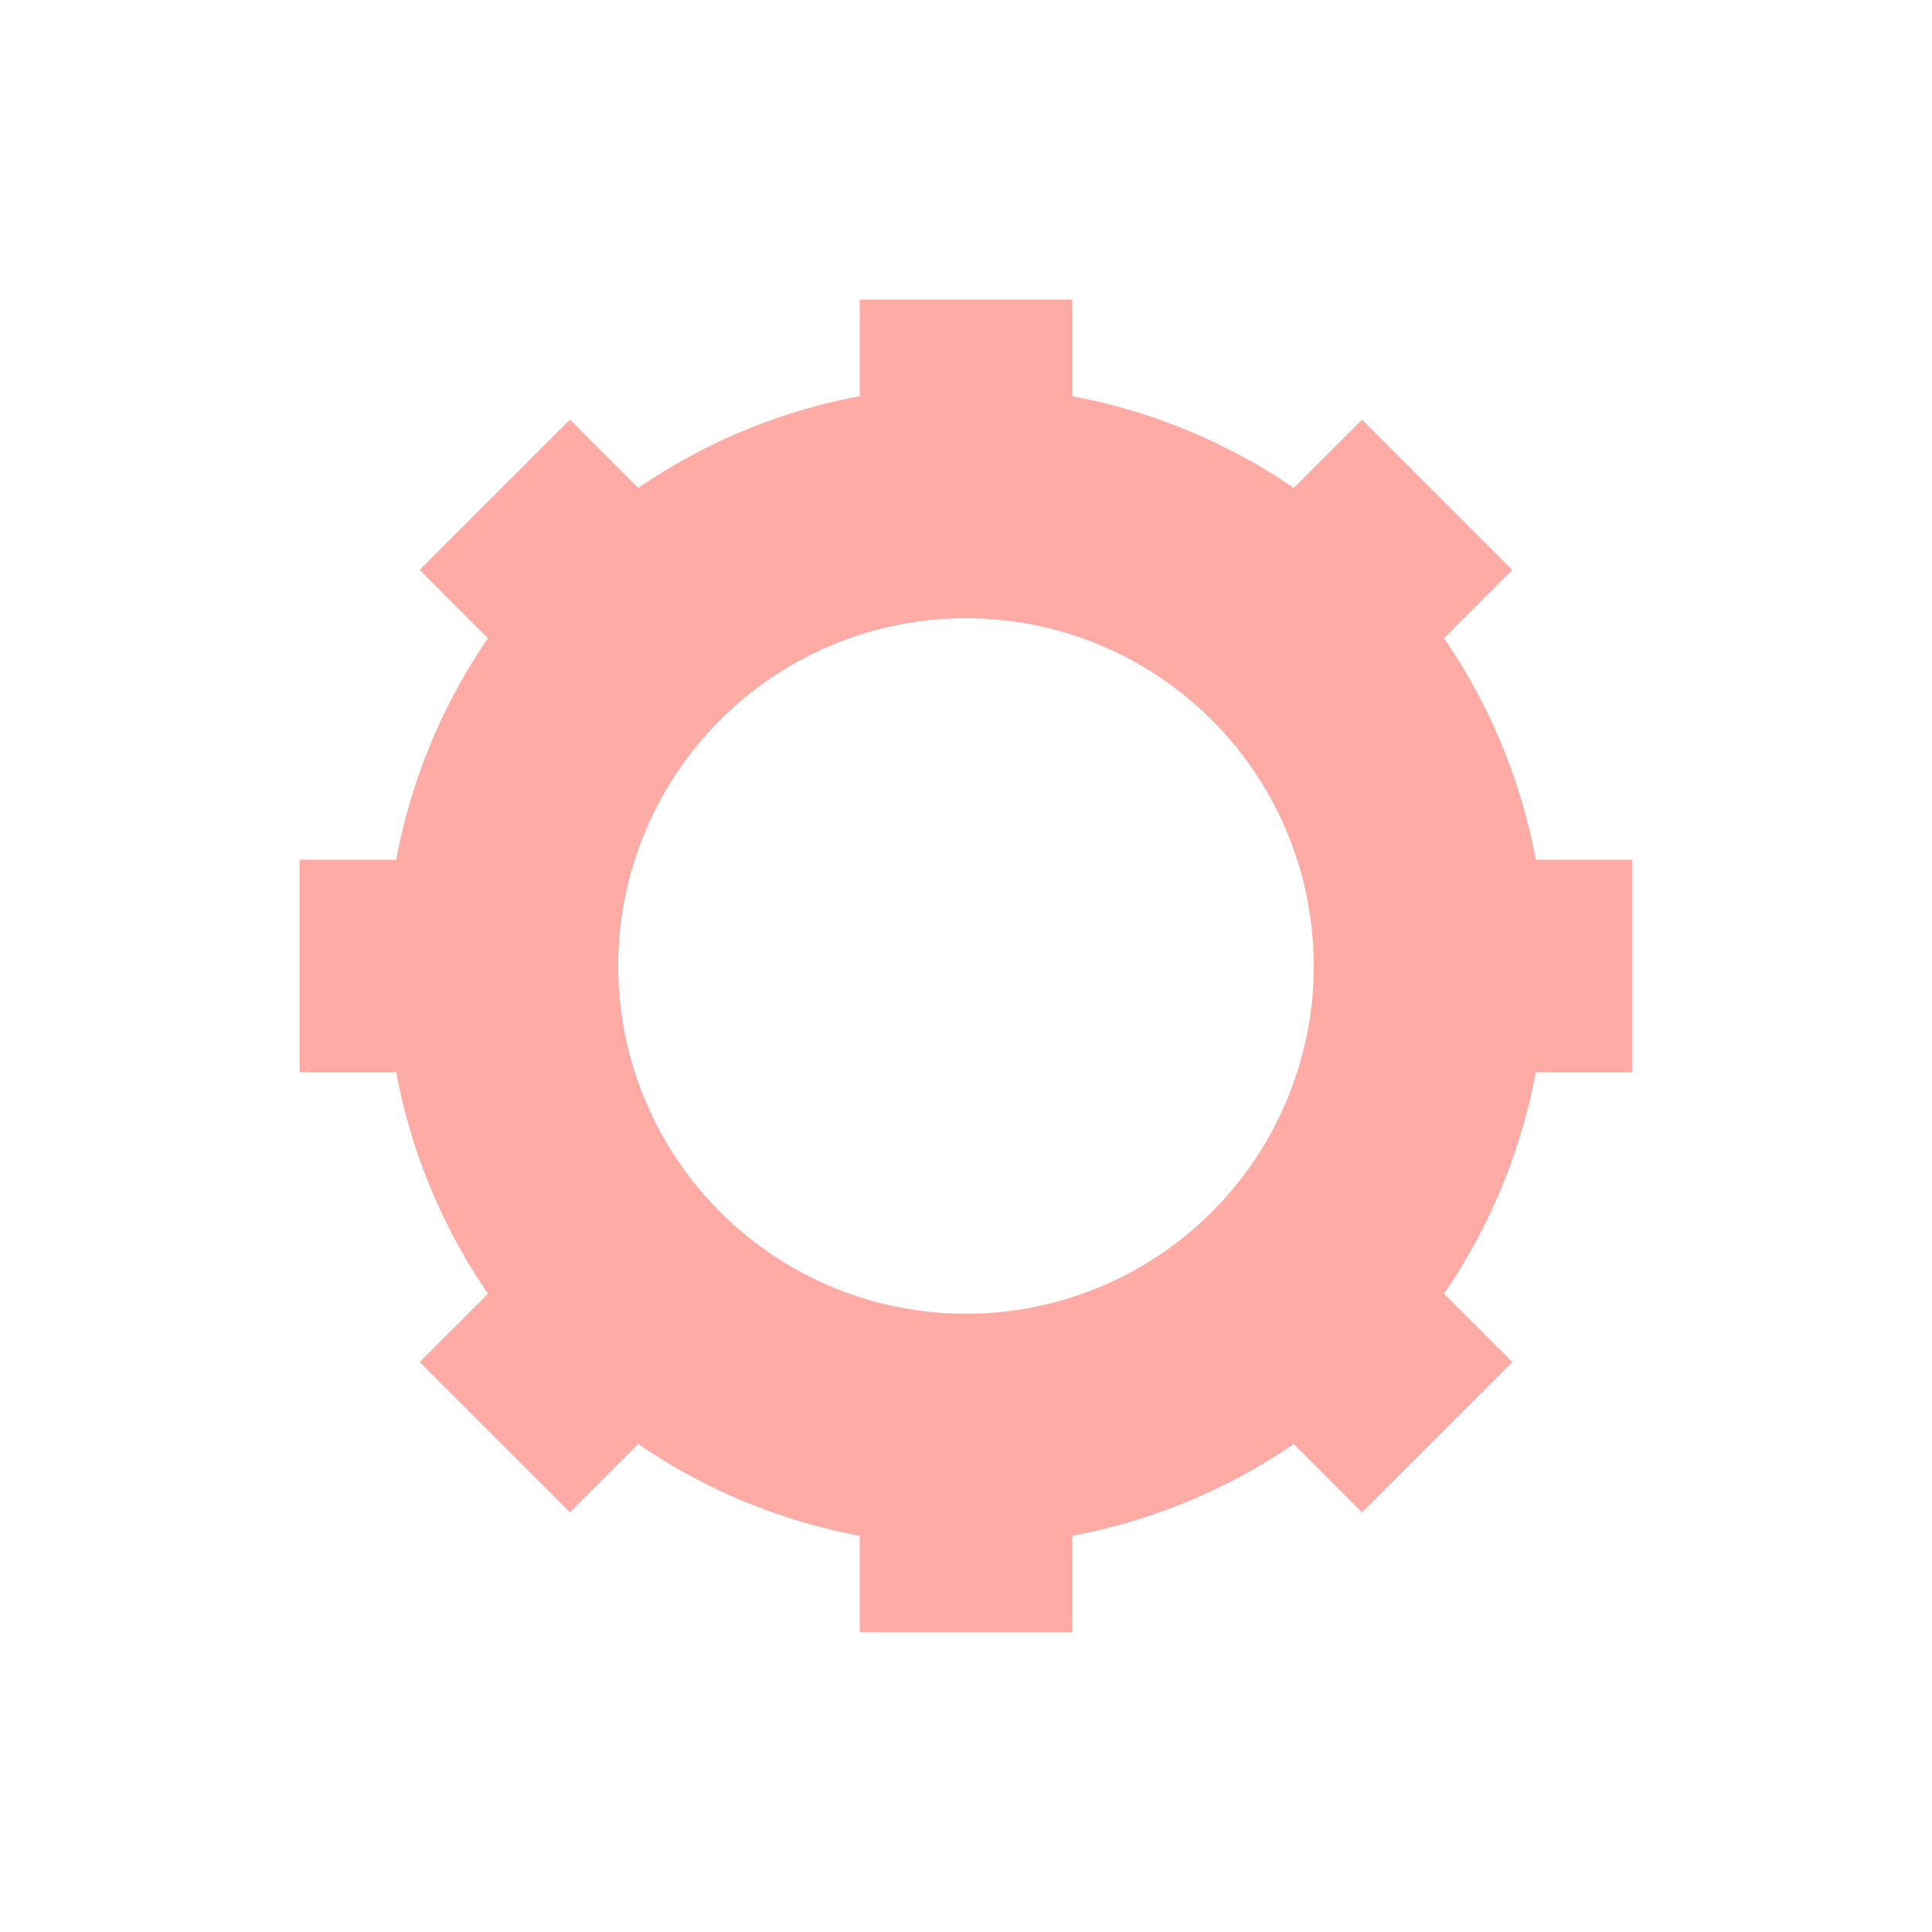 <svg xmlns="http://www.w3.org/2000/svg" style="margin:auto;background:#fff;display:block;" width="48px" height="48px"
     viewBox="0 0 100 100" preserveAspectRatio="xMidYMid">
  <g transform="translate(50 50)">
    <g>
      <animateTransform attributeName="transform" type="rotate" values="0;45" keyTimes="0;1" dur="0.641s"
                        repeatCount="indefinite"></animateTransform>
      <path
        d="M29.492 -5.5 L34.492 -5.5 L34.492 5.5 L29.492 5.5 A30 30 0 0 1 24.743 16.965 L24.743 16.965 L28.278 20.5 L20.5 28.278 L16.965 24.743 A30 30 0 0 1 5.5 29.492 L5.5 29.492 L5.5 34.492 L-5.5 34.492 L-5.5 29.492 A30 30 0 0 1 -16.965 24.743 L-16.965 24.743 L-20.5 28.278 L-28.278 20.5 L-24.743 16.965 A30 30 0 0 1 -29.492 5.5 L-29.492 5.5 L-34.492 5.5 L-34.492 -5.5 L-29.492 -5.5 A30 30 0 0 1 -24.743 -16.965 L-24.743 -16.965 L-28.278 -20.5 L-20.5 -28.278 L-16.965 -24.743 A30 30 0 0 1 -5.5 -29.492 L-5.5 -29.492 L-5.5 -34.492 L5.5 -34.492 L5.5 -29.492 A30 30 0 0 1 16.965 -24.743 L16.965 -24.743 L20.5 -28.278 L28.278 -20.5 L24.743 -16.965 A30 30 0 0 1 29.492 -5.5 M0 -18A18 18 0 1 0 0 18 A18 18 0 1 0 0 -18"
        fill="#feaaa5"></path>
    </g>
  </g>
</svg>